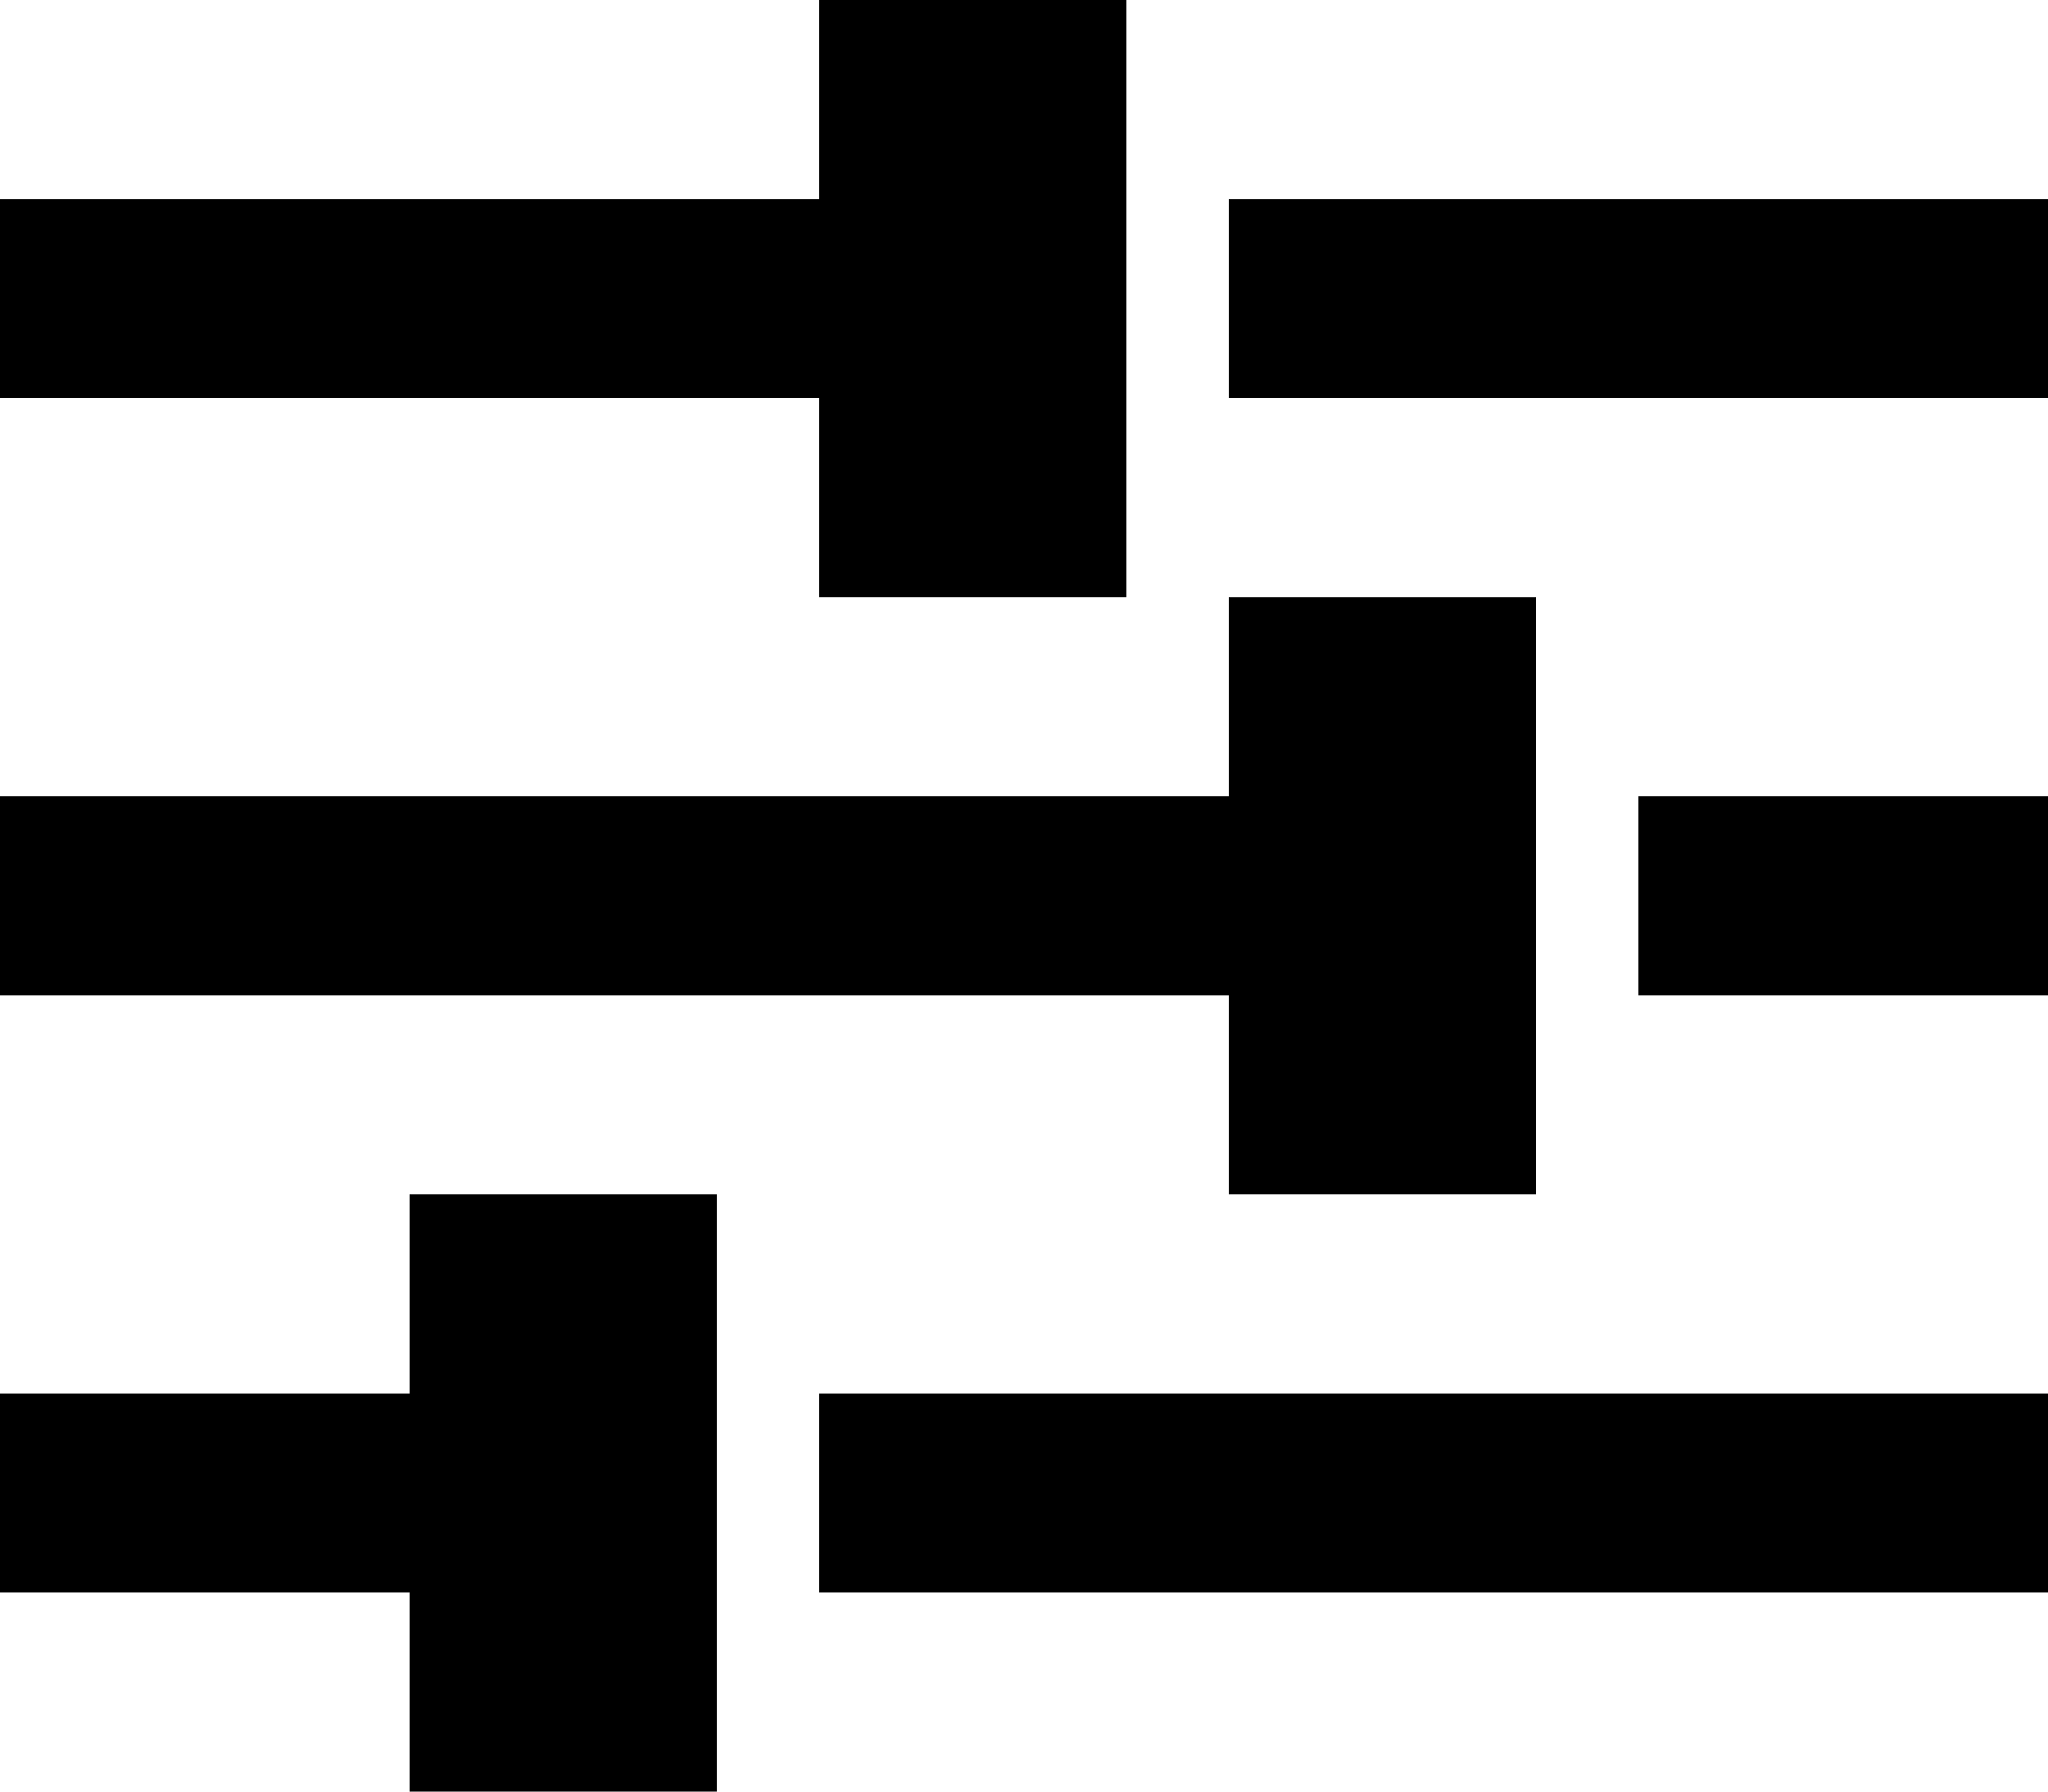 <svg width="16" height="14" xmlns="http://www.w3.org/2000/svg">
    <path d="M3.2 12.444H0V10.89h3.2V9.333h2.4V14H3.2v-1.556zM8.8 0v4.667H6.4V0h2.4zM12 4.667v4.666H9.6V4.667H12zm4-3.111V3.11H9.6V1.556H16zm0 9.333v1.555H6.4V10.89H16zm0-4.667v1.556h-3.2V6.222H16zM6.4 1.556V3.11H0V1.556h6.4zm3.2 4.666v1.556H0V6.222h9.6z" fill="#000" fill-rule="nonzero"/>
</svg>
